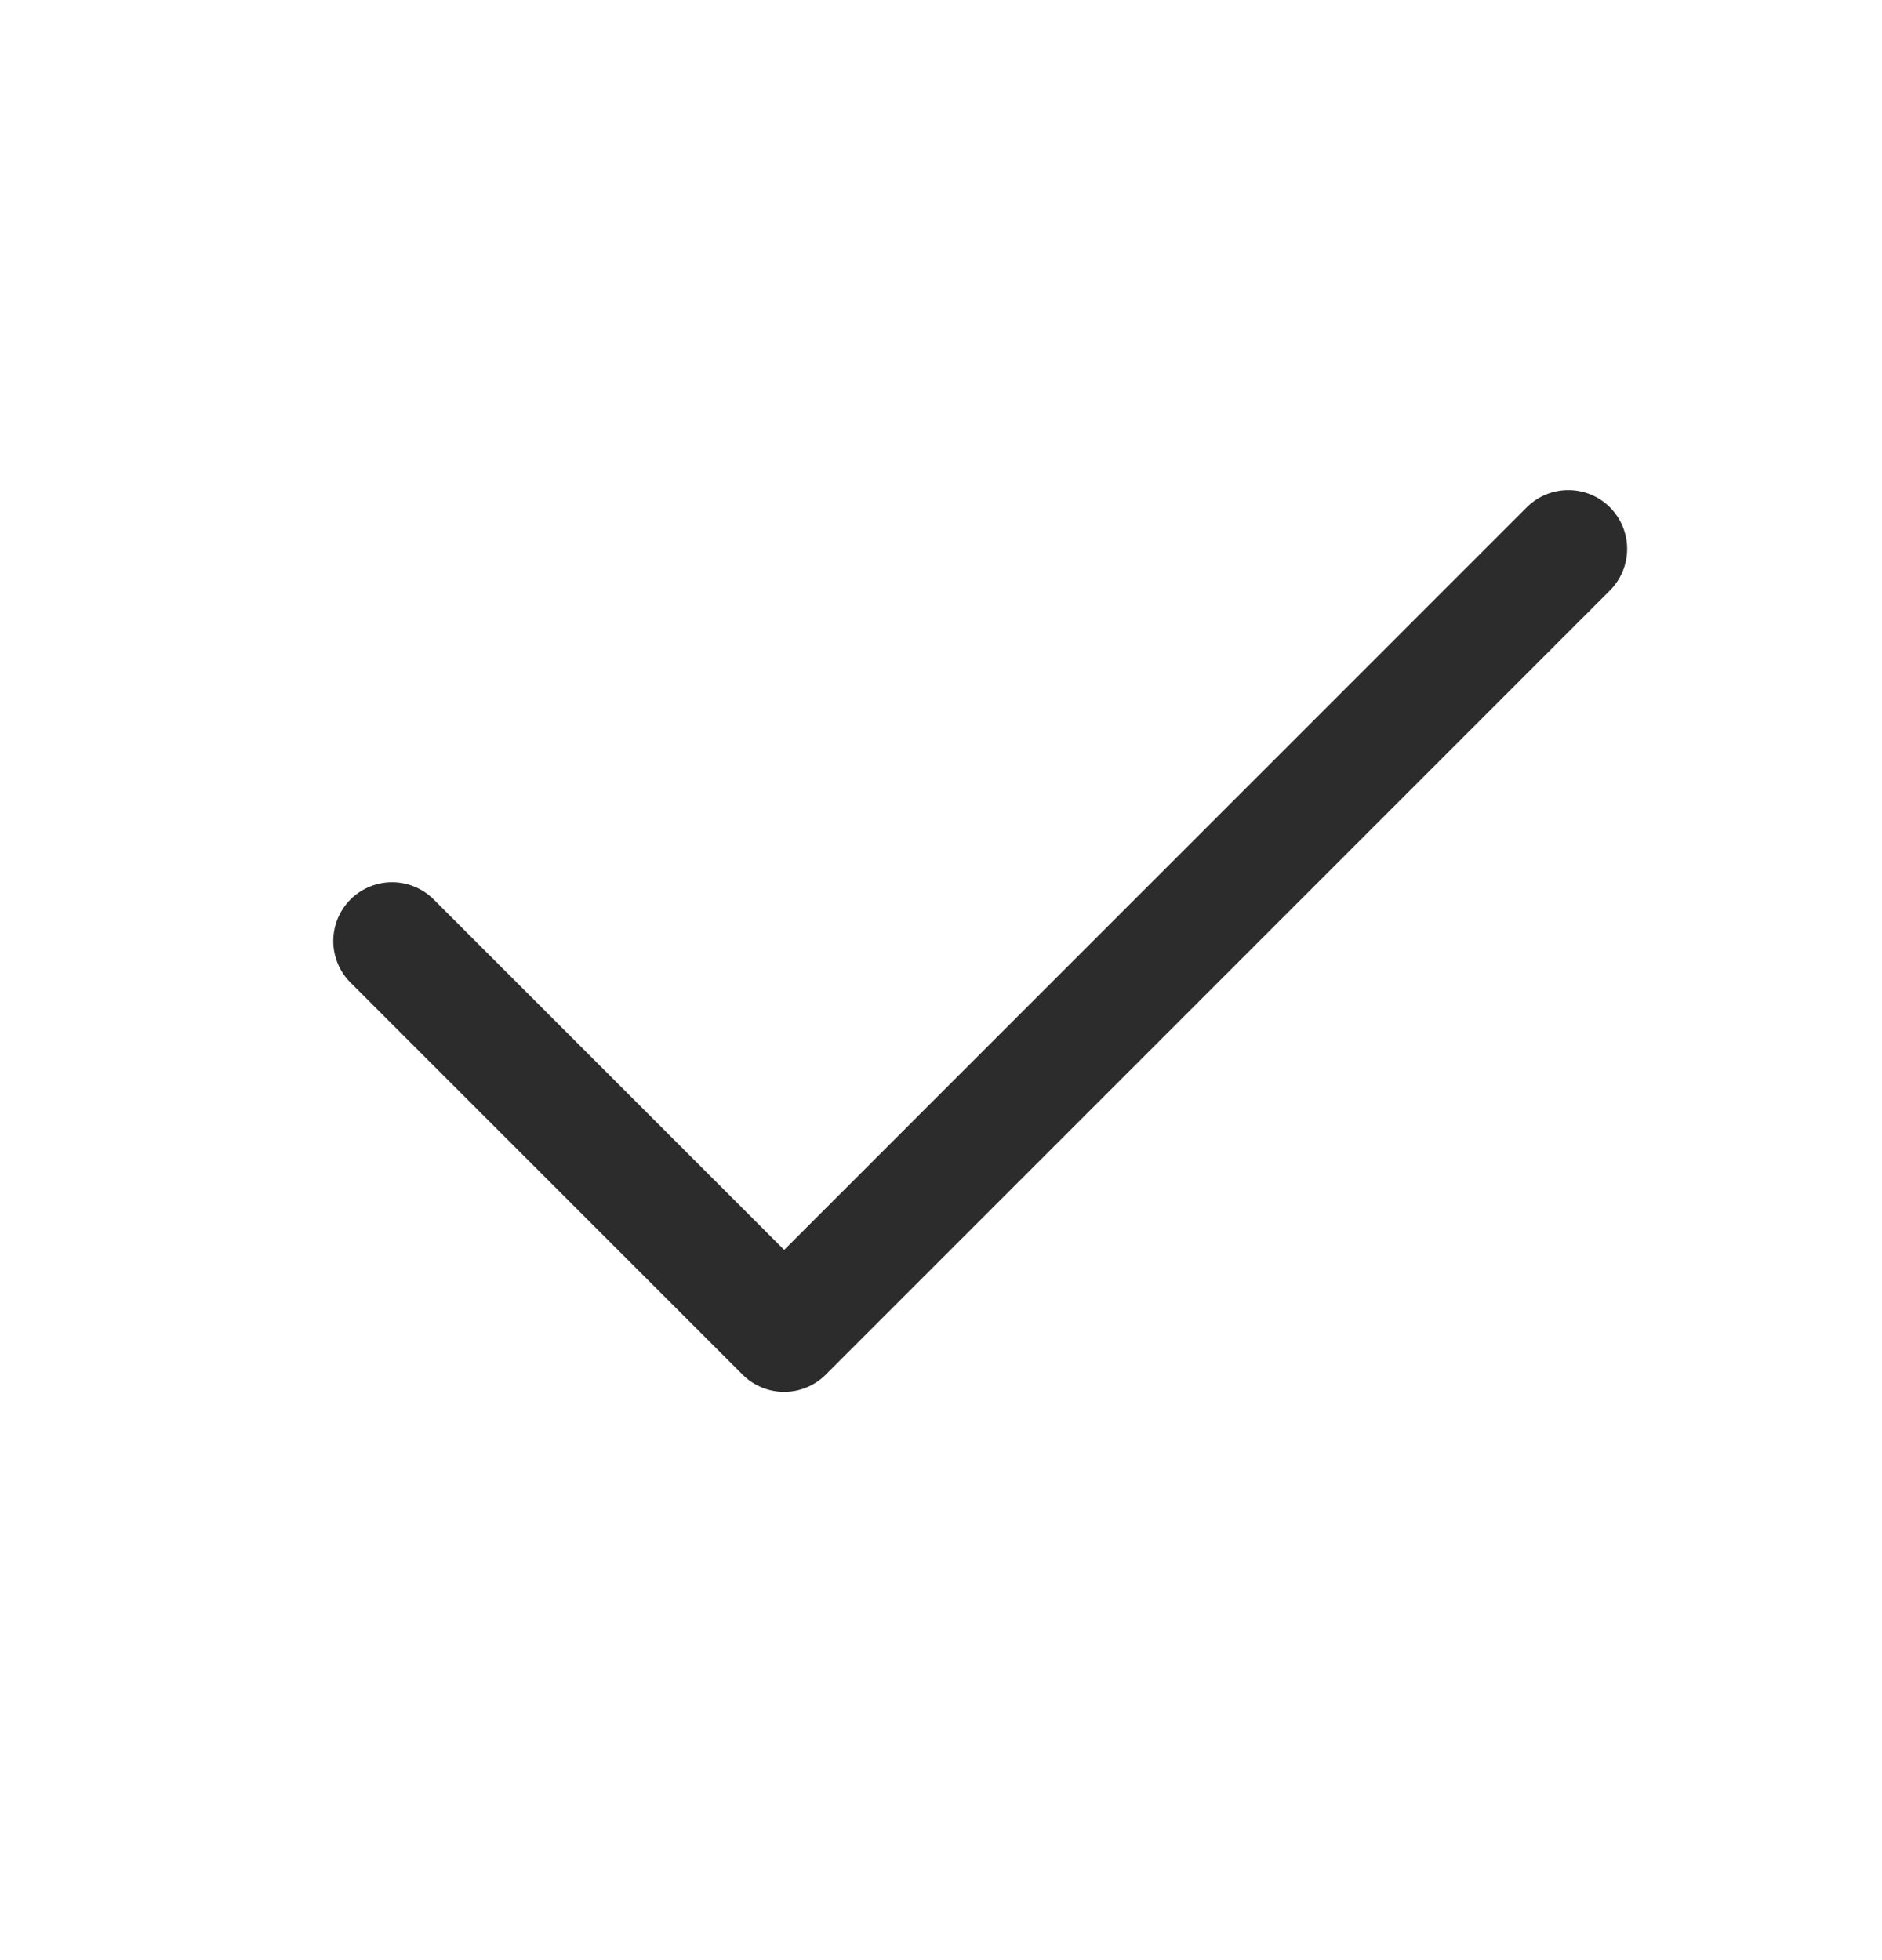 <svg width="24" height="25" viewBox="0 0 24 25" fill="none" xmlns="http://www.w3.org/2000/svg">
<path d="M5 12.002L10 17.002L20 7.001" stroke="#2C2C2C" stroke-width="1.5" stroke-linecap="round" stroke-linejoin="round"/>
</svg>
